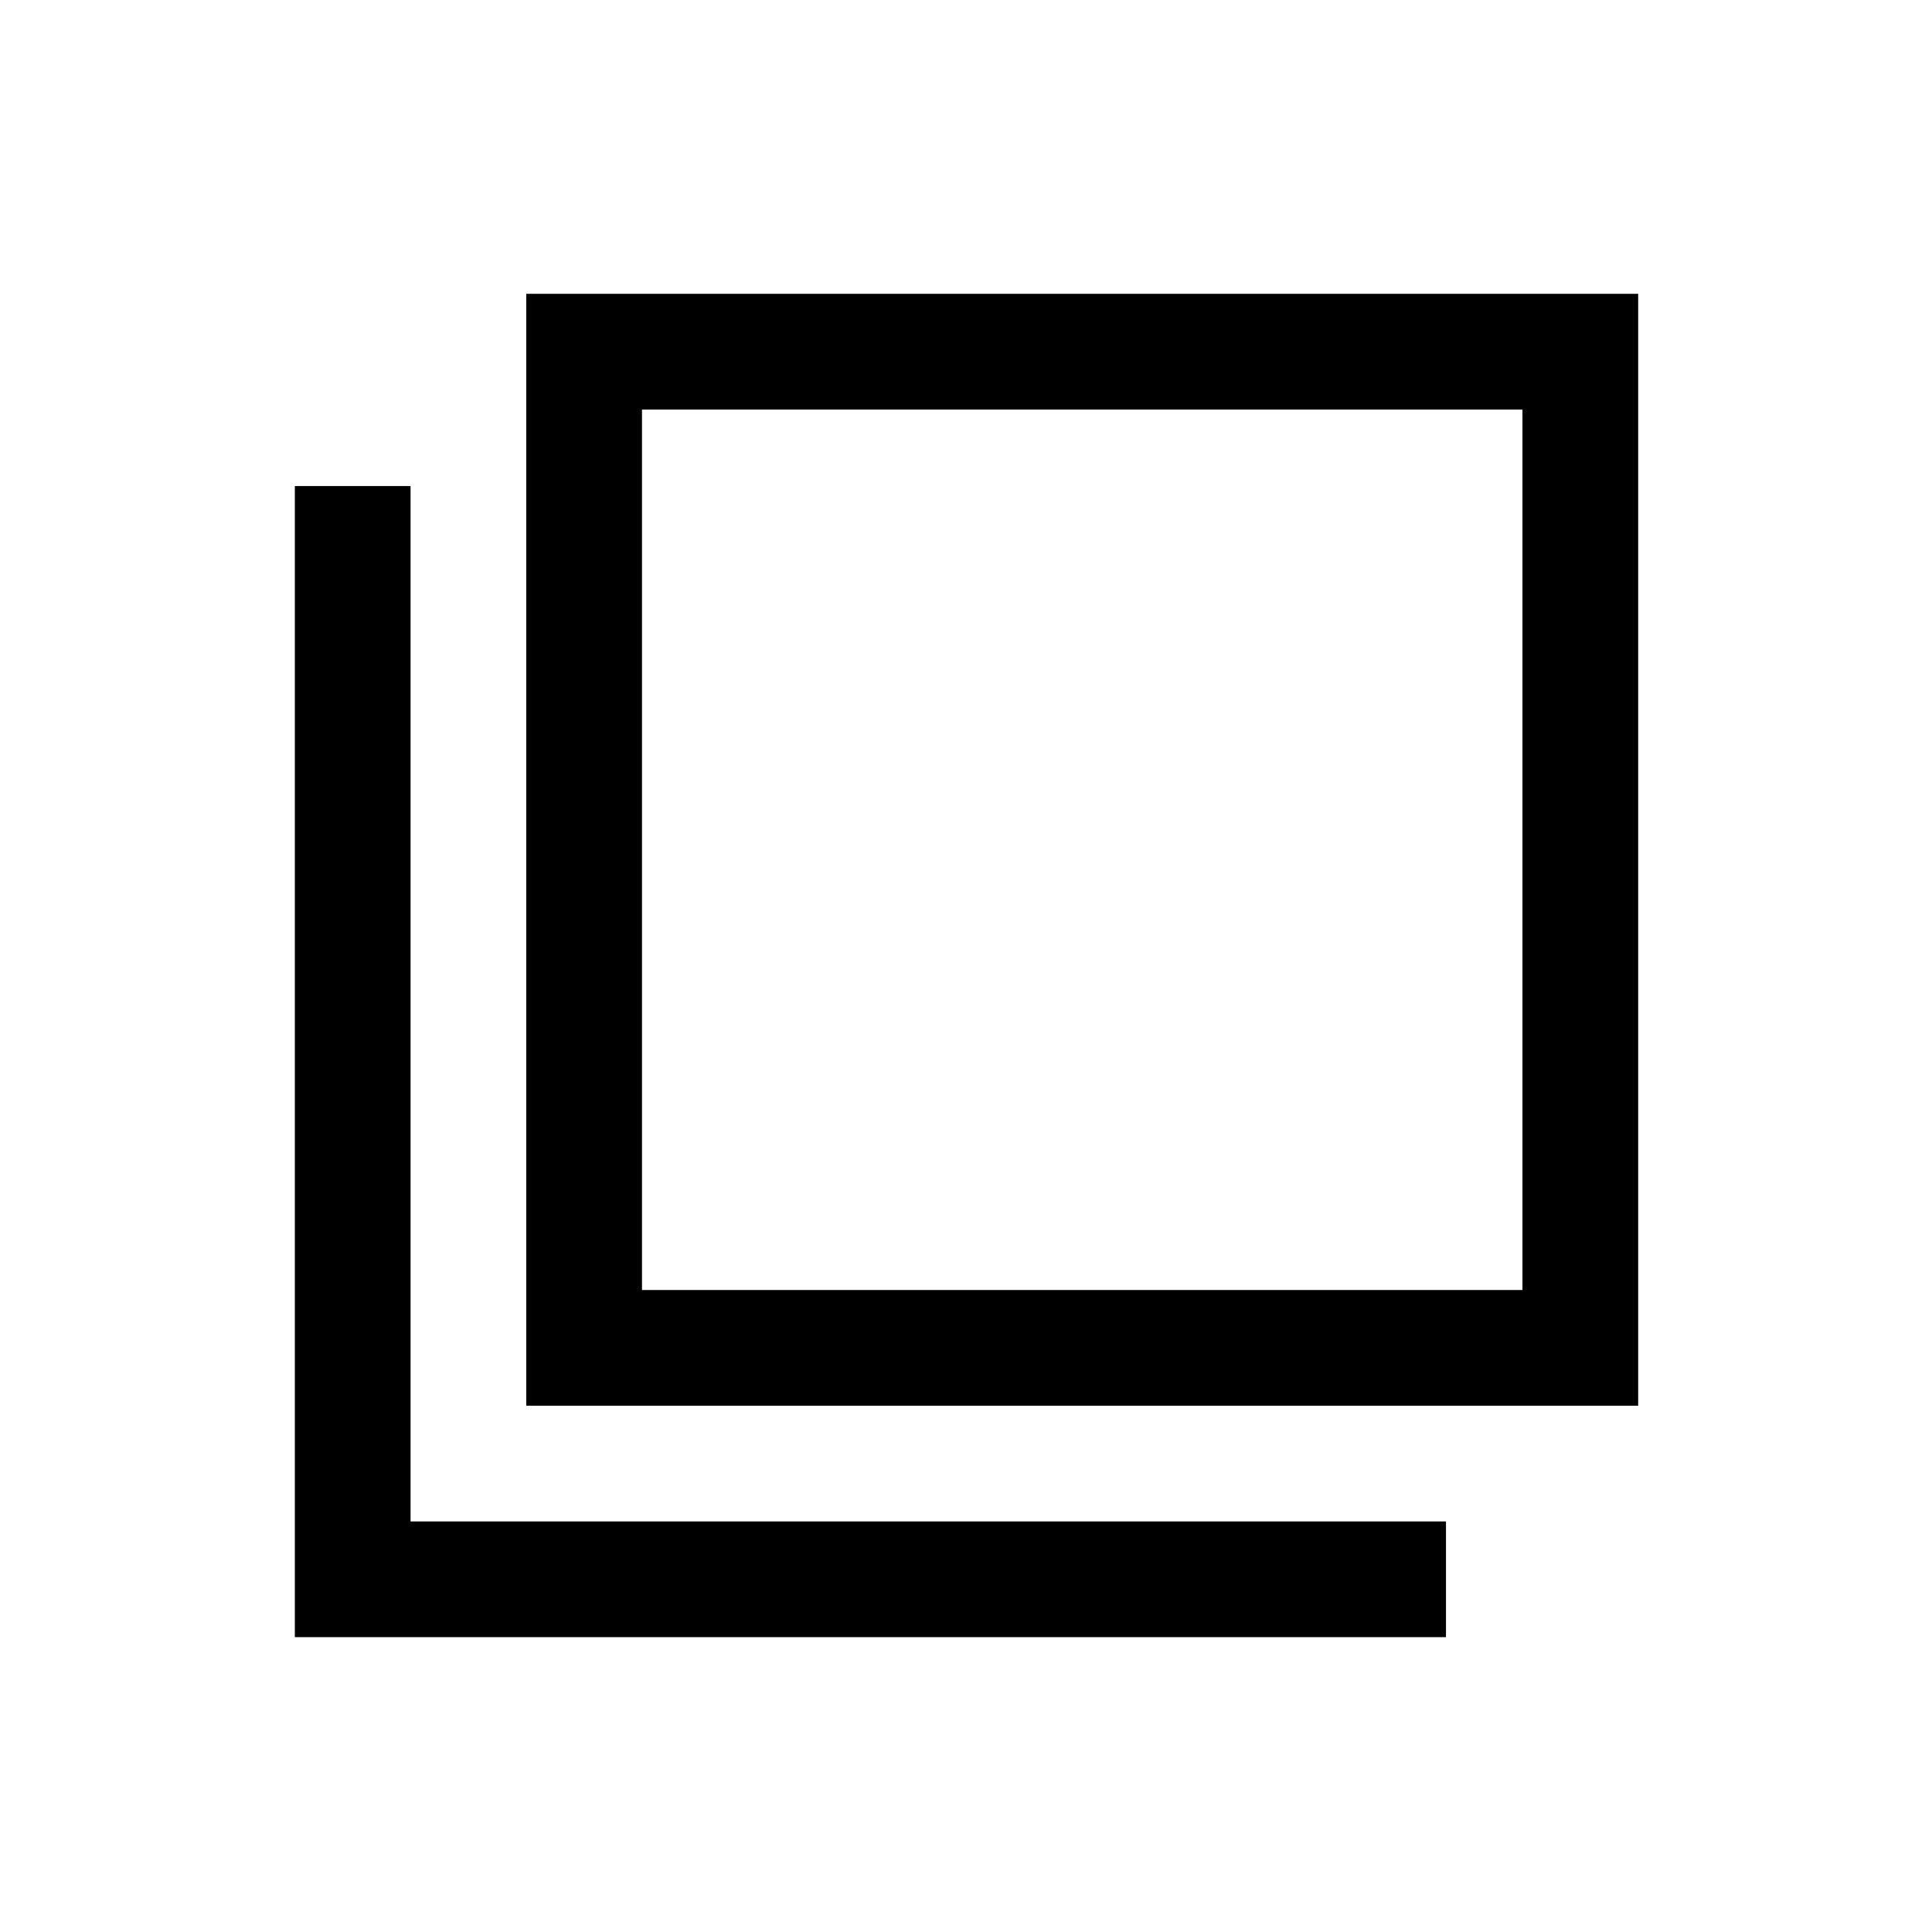 <svg xmlns="http://www.w3.org/2000/svg" height="48" viewBox="0 96 960 960" width="48"><path d="M261.5 794.5V242H814v552.5H261.5ZM319 737h437.5V299.5H319V737ZM146.5 909.5v-572H204V852h514.5v57.5h-572ZM319 737V299.5 737Z"/></svg>